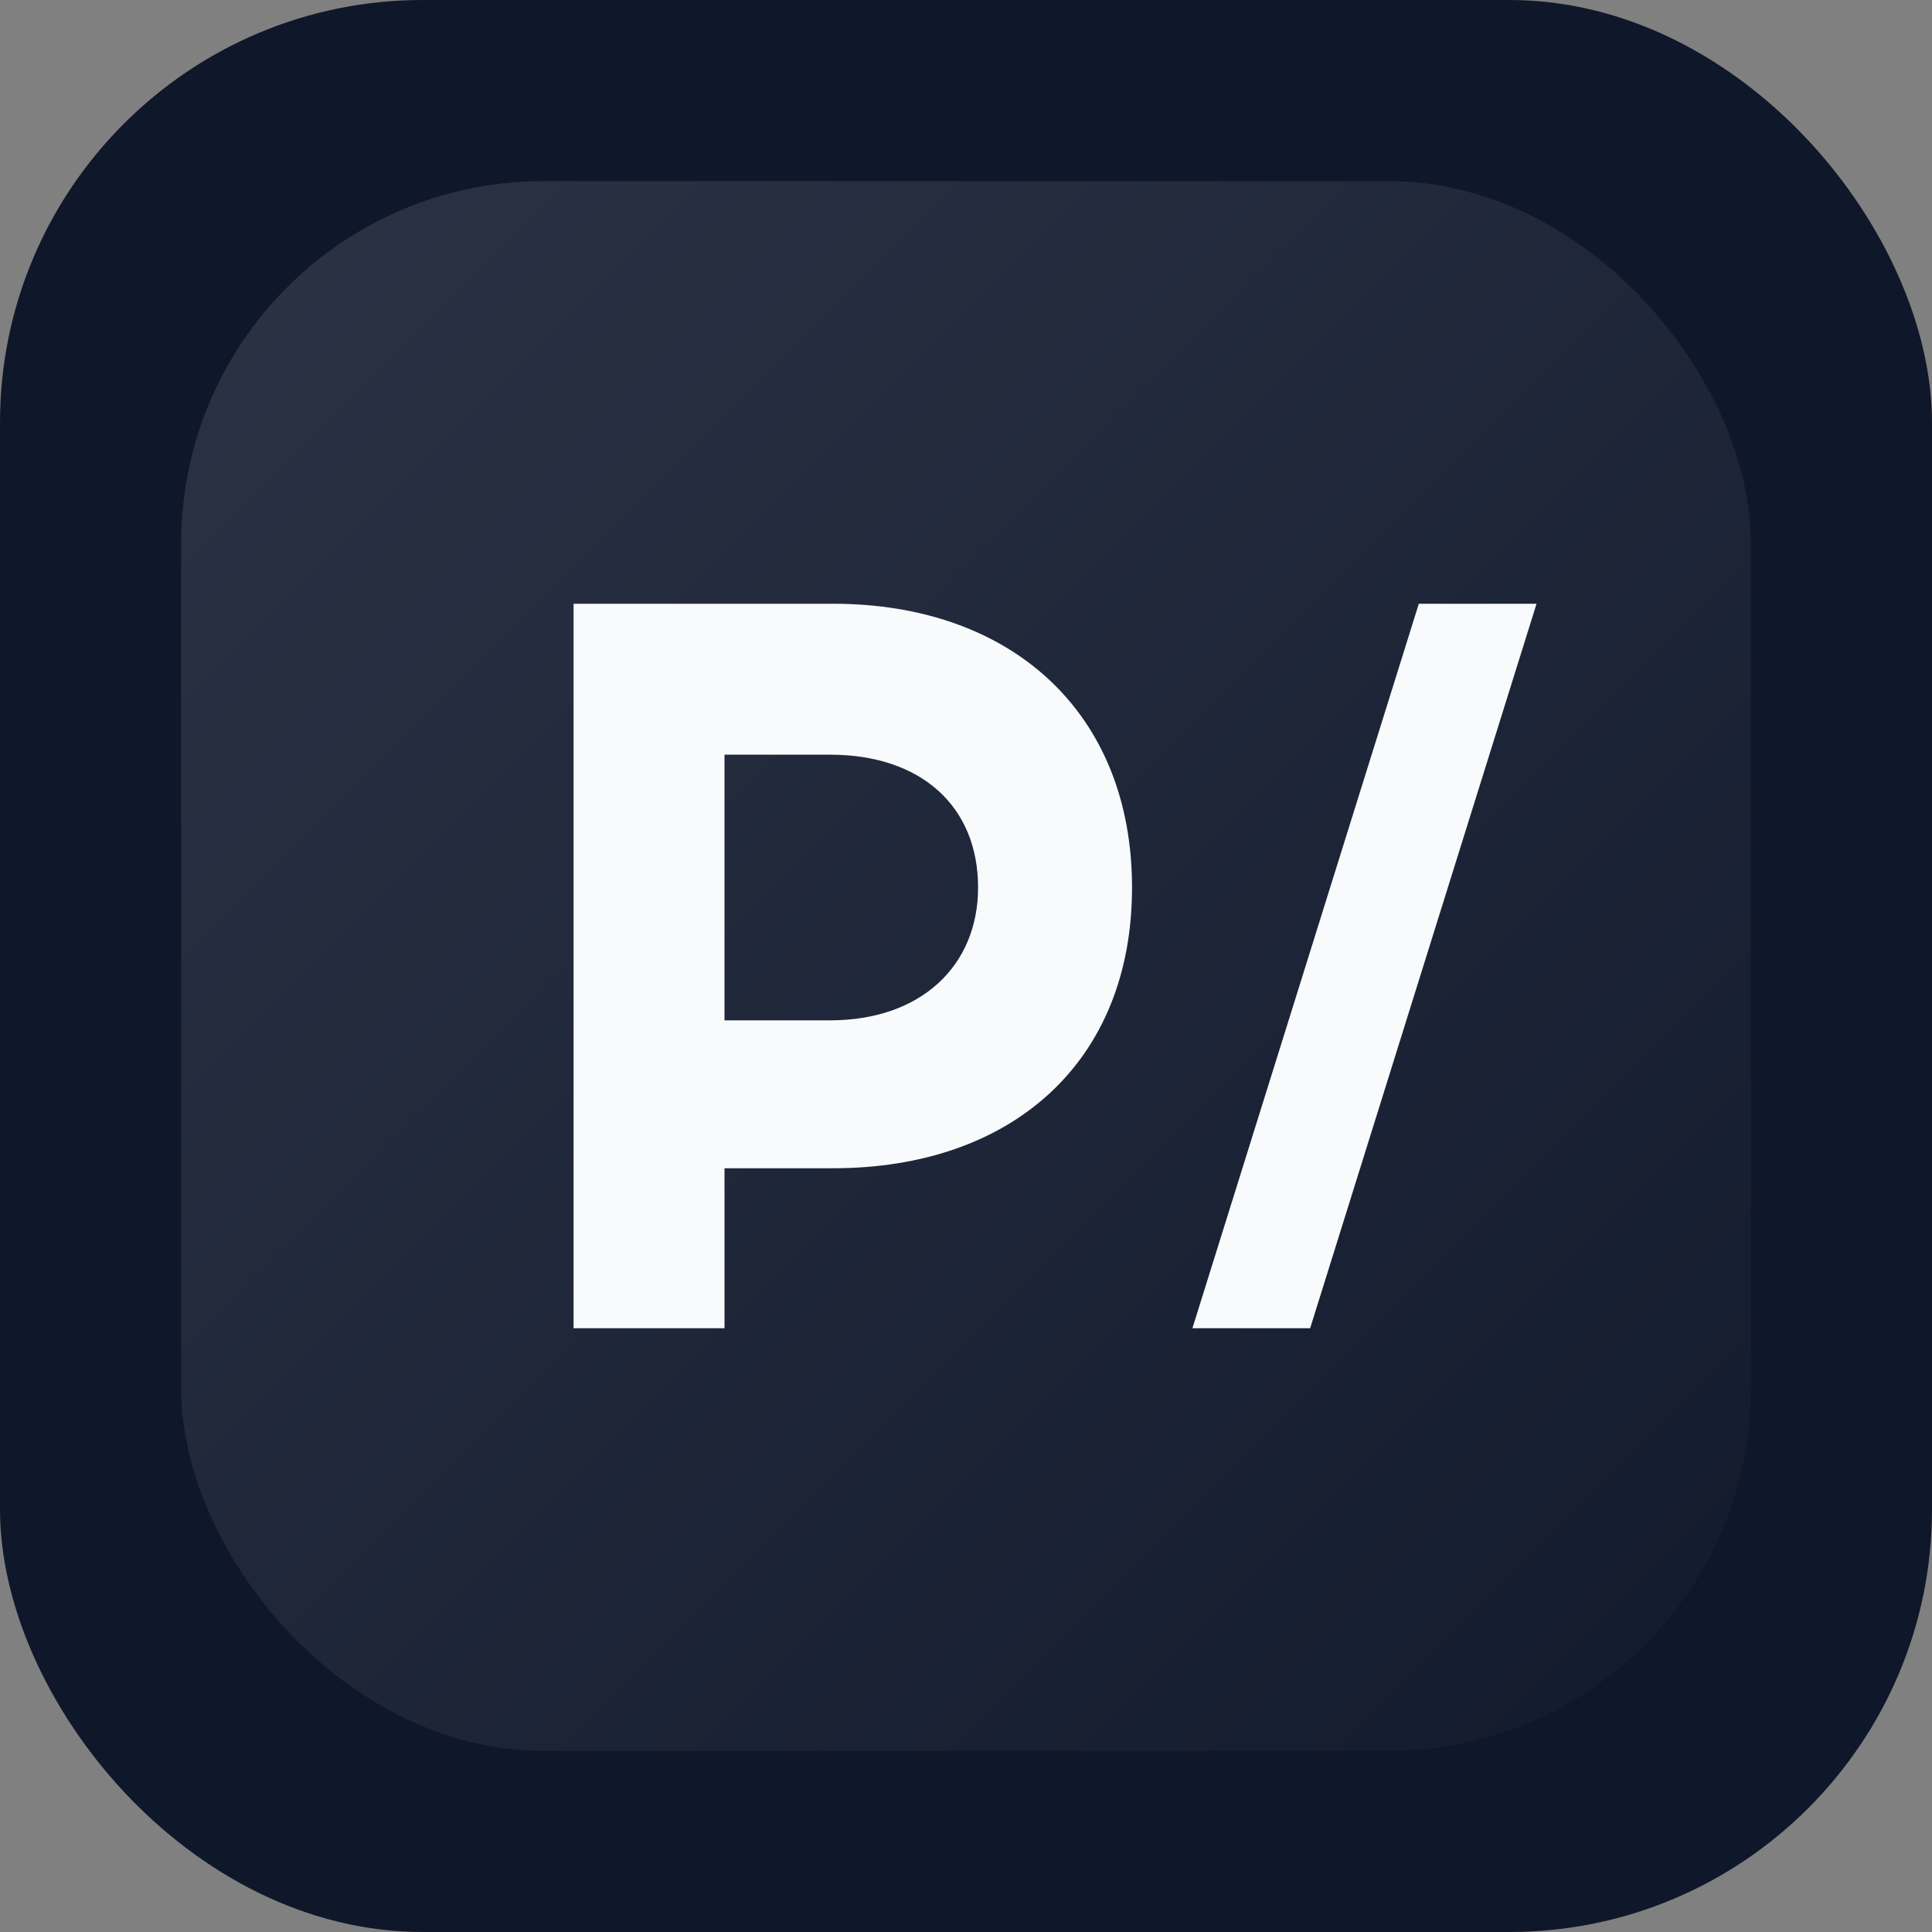 <?xml version="1.0" encoding="UTF-8"?>
<svg xmlns="http://www.w3.org/2000/svg" viewBox="0 0 64 64">
  <rect x="0" y="0" width="64" height="64" fill="#808080" stroke="none"/>
  <defs>
    <linearGradient id="g" x1="0%" y1="0%" x2="100%" y2="100%">
      <stop offset="0%" stop-color="#9ca3af" />
      <stop offset="100%" stop-color="#1f2937" />
    </linearGradient>
  </defs>
  <rect width="64" height="64" rx="14" fill="#0f172a" />
  <rect x="6" y="6" width="52" height="52" rx="12" fill="url(#g)" opacity="0.2" />
  <path d="M19 44V20h8.6c5.9 0 9.9 3.6 9.9 9.4 0 5.8-4 9.3-9.9 9.3H24v5.3zm5-10.2h3.5c3 0 4.9-1.8 4.9-4.4 0-2.7-1.9-4.4-4.9-4.4H24zM39.5 44l7.5-24h3.9l-7.5 24z" fill="#f8fafc" />
</svg>
